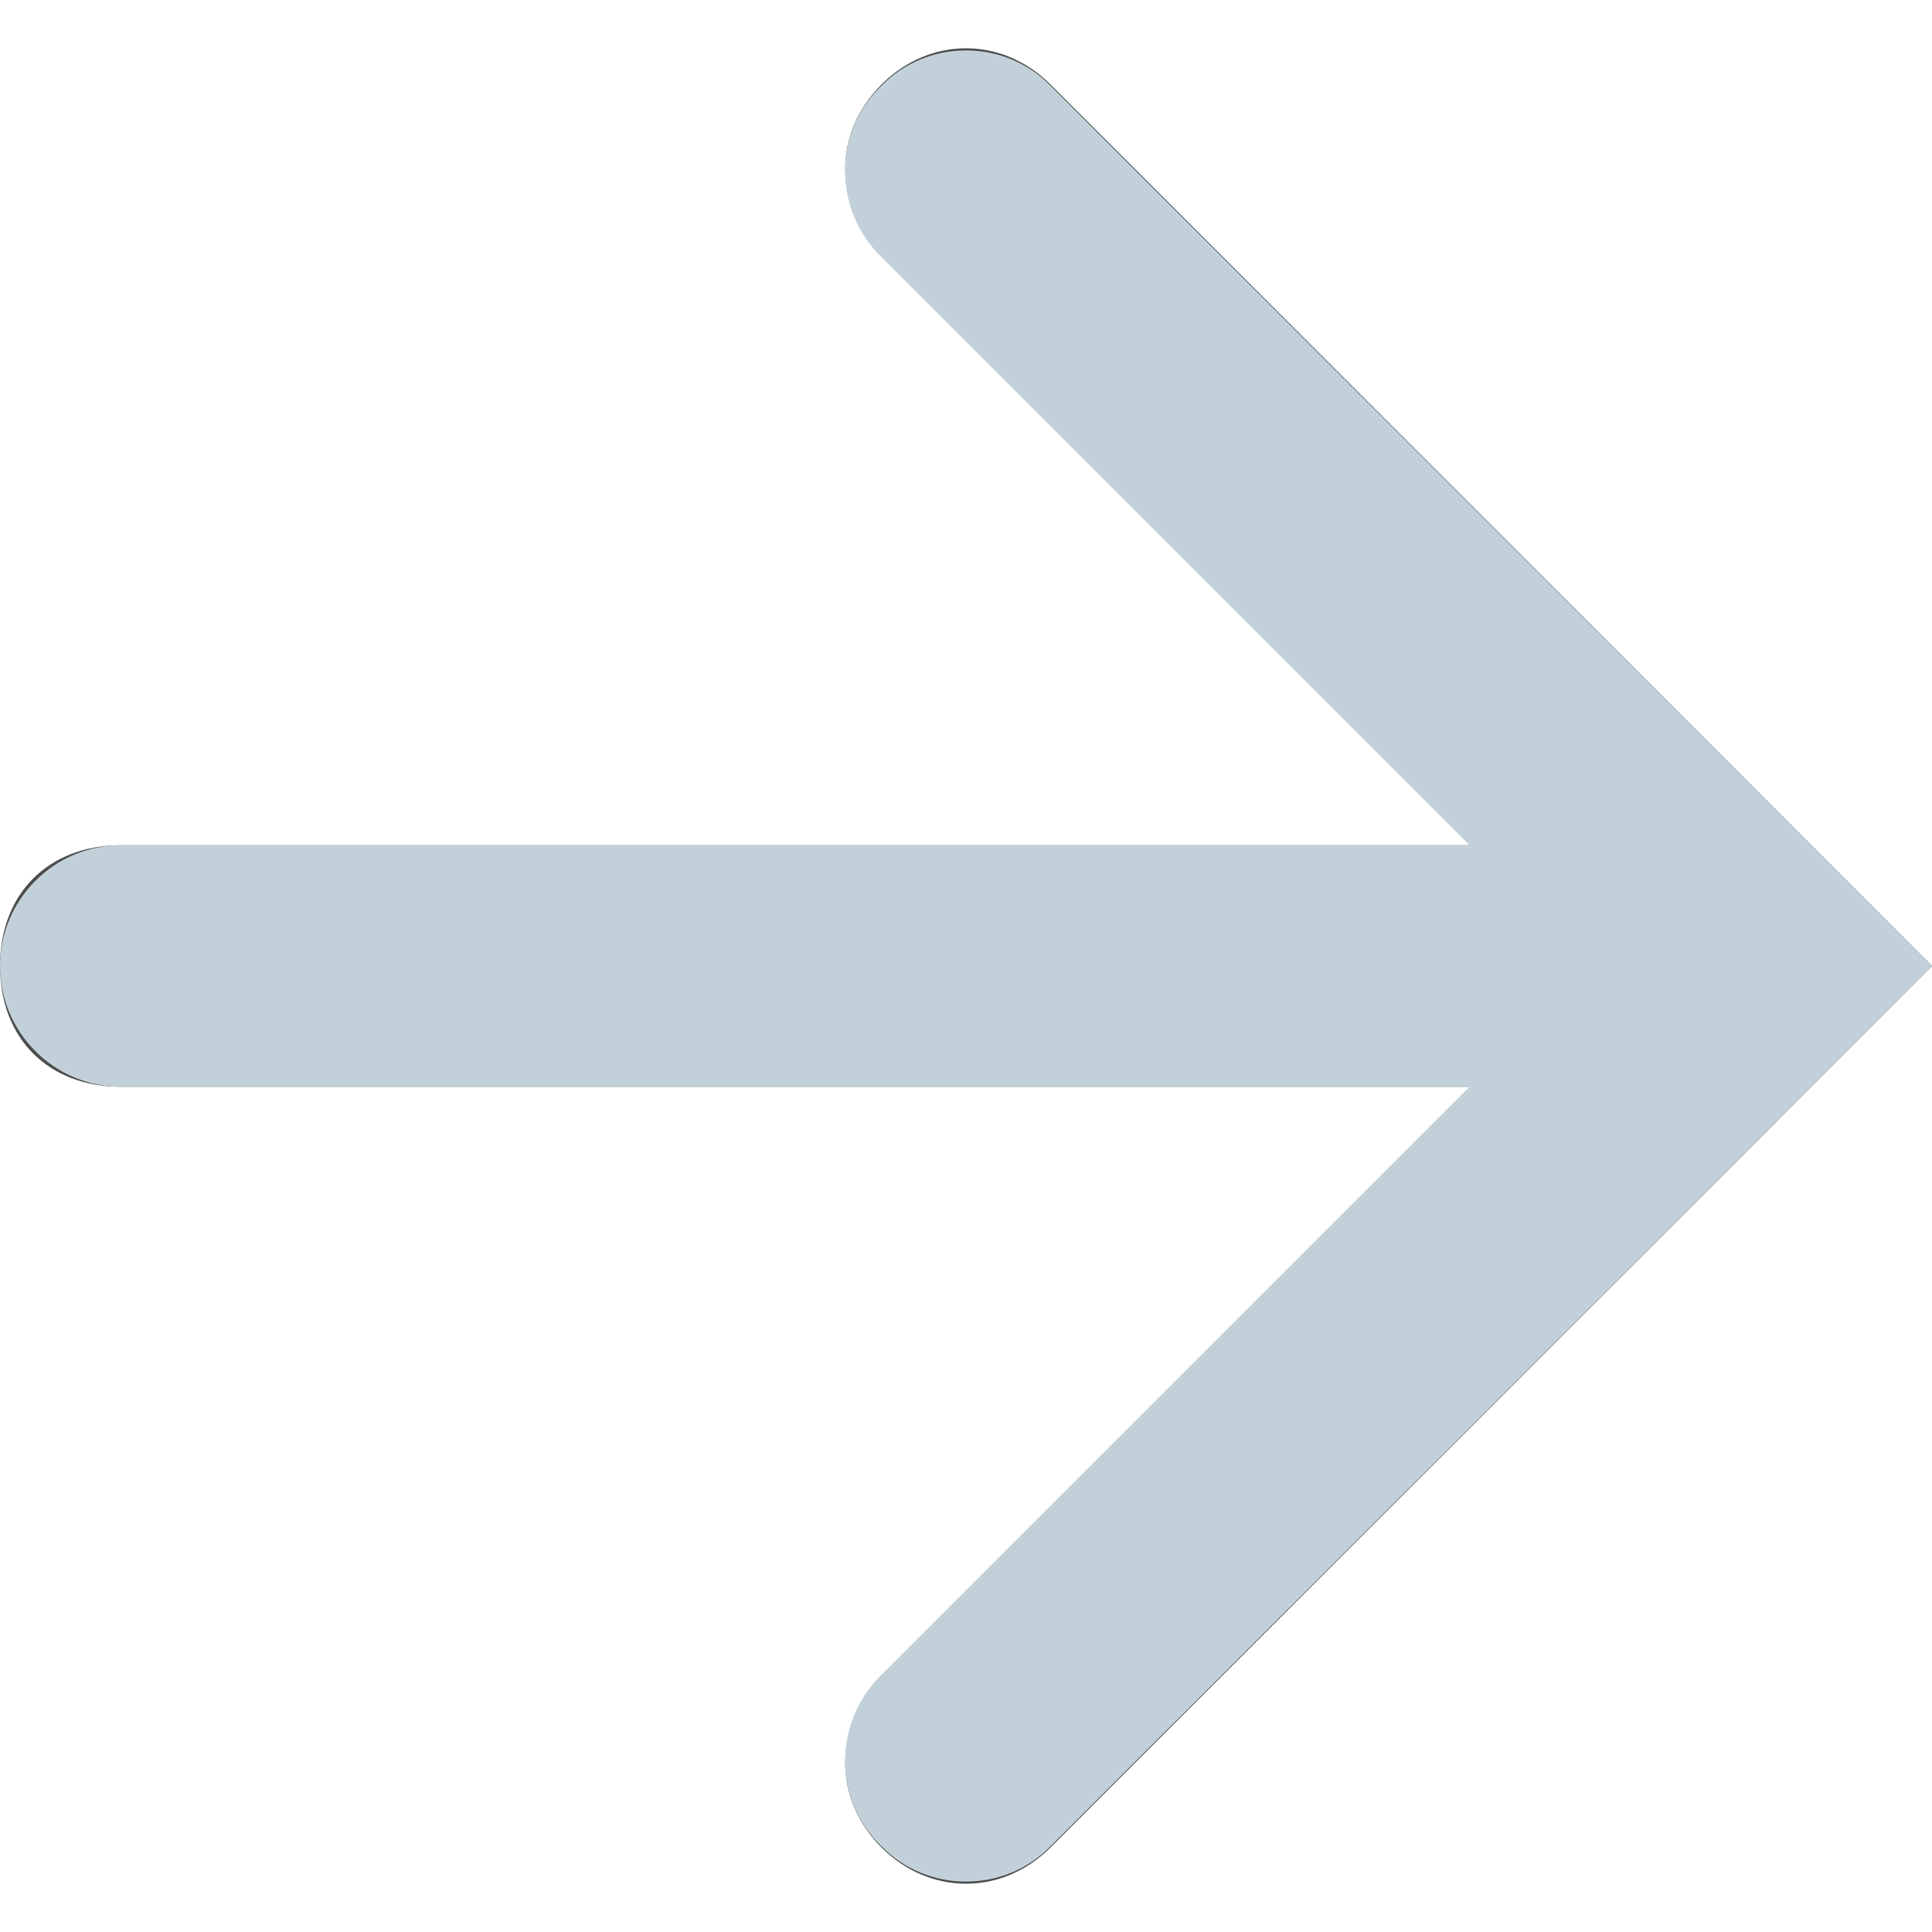 <svg version="1.2" xmlns="http://www.w3.org/2000/svg" viewBox="0 0 16 16" width="16" height="16">
	<title>file-svg</title>
	<defs>
		<clipPath clipPathUnits="userSpaceOnUse" id="cp1">
			<path d="m8.7 0.71c-0.38-0.39-1.02-0.39-1.4 0-0.4 0.38-0.4 1.02-0.01 1.41l4.88 4.88h-11.17c-0.55 0-1 0.45-1 1 0 0.55 0.45 1 1 1h11.17l-4.88 4.88c-0.39 0.39-0.39 1.03 0.01 1.41 0.38 0.39 1.02 0.39 1.4 0l7.3-7.29z"/>
		</clipPath>
		<clipPath clipPathUnits="userSpaceOnUse" id="cp2">
			<path d="m277.71 0.71c-0.39-0.39-1.03-0.39-1.42 0-0.39 0.38-0.39 1.02 0 1.41l4.88 4.88h-11.17c-0.55 0-1 0.45-1 1 0 0.55 0.45 1 1 1h11.17l-4.88 4.88c-0.39 0.39-0.39 1.03 0 1.41 0.39 0.39 1.03 0.39 1.42 0l7.29-7.29z"/>
		</clipPath>
		<clipPath clipPathUnits="userSpaceOnUse" id="cp3">
			<path d="m-283.29 0.71c-0.39-0.39-1.03-0.39-1.42 0-0.38 0.38-0.38 1.02 0 1.41l4.88 4.88h-11.17c-0.55 0-1 0.45-1 1 0 0.55 0.45 1 1 1h11.17l-4.88 4.88c-0.38 0.39-0.38 1.03 0 1.41 0.39 0.39 1.03 0.39 1.42 0l7.29-7.29z"/>
		</clipPath>
	</defs>
	<style>
		.s0 { opacity: .7;fill: #000000 } 
		.s1 { fill: #c2d1d9 } 
	</style>
	<path id="Layer" fill-rule="evenodd" class="s0" d="m8.7 0.7c-0.4-0.4-1-0.4-1.4 0-0.4 0.4-0.4 1 0 1.4l4.9 4.9h-11.2c-0.6 0-1 0.4-1 1 0 0.6 0.4 1 1 1h11.2l-4.9 4.9c-0.4 0.4-0.4 1 0 1.4 0.4 0.4 1 0.4 1.4 0l7.3-7.3z"/>
	<g id="Clip-Path" clip-path="url(#cp1)">
		<g id="Layer">
			<path id="Layer" class="s1" d="m-4-4h24v24h-24z"/>
		</g>
	</g>
	<path id="Layer" fill-rule="evenodd" class="s0" d="m277.7 0.7c-0.4-0.4-1-0.4-1.4 0-0.4 0.4-0.4 1 0 1.4l4.9 4.9h-11.2c-0.6 0-1 0.4-1 1 0 0.6 0.4 1 1 1h11.2l-4.9 4.9c-0.4 0.4-0.4 1 0 1.4 0.4 0.4 1 0.4 1.4 0l7.3-7.3z"/>
	<g id="Clip-Path" clip-path="url(#cp2)">
		<g id="Layer">
			<path id="Layer" class="s1" d="m265-4h24v24h-24z"/>
		</g>
	</g>
	<path id="Layer" fill-rule="evenodd" class="s0" d="m-283.3 0.7c-0.4-0.4-1-0.4-1.4 0-0.4 0.4-0.4 1 0 1.4l4.9 4.9h-11.2c-0.6 0-1 0.4-1 1 0 0.6 0.4 1 1 1h11.2l-4.9 4.9c-0.4 0.4-0.4 1 0 1.4 0.4 0.4 1 0.4 1.4 0l7.3-7.3z"/>
	<g id="Clip-Path" clip-path="url(#cp3)">
		<g id="Layer">
			<path id="Layer" class="s1" d="m-296-4h24v24h-24z"/>
		</g>
	</g>
</svg>